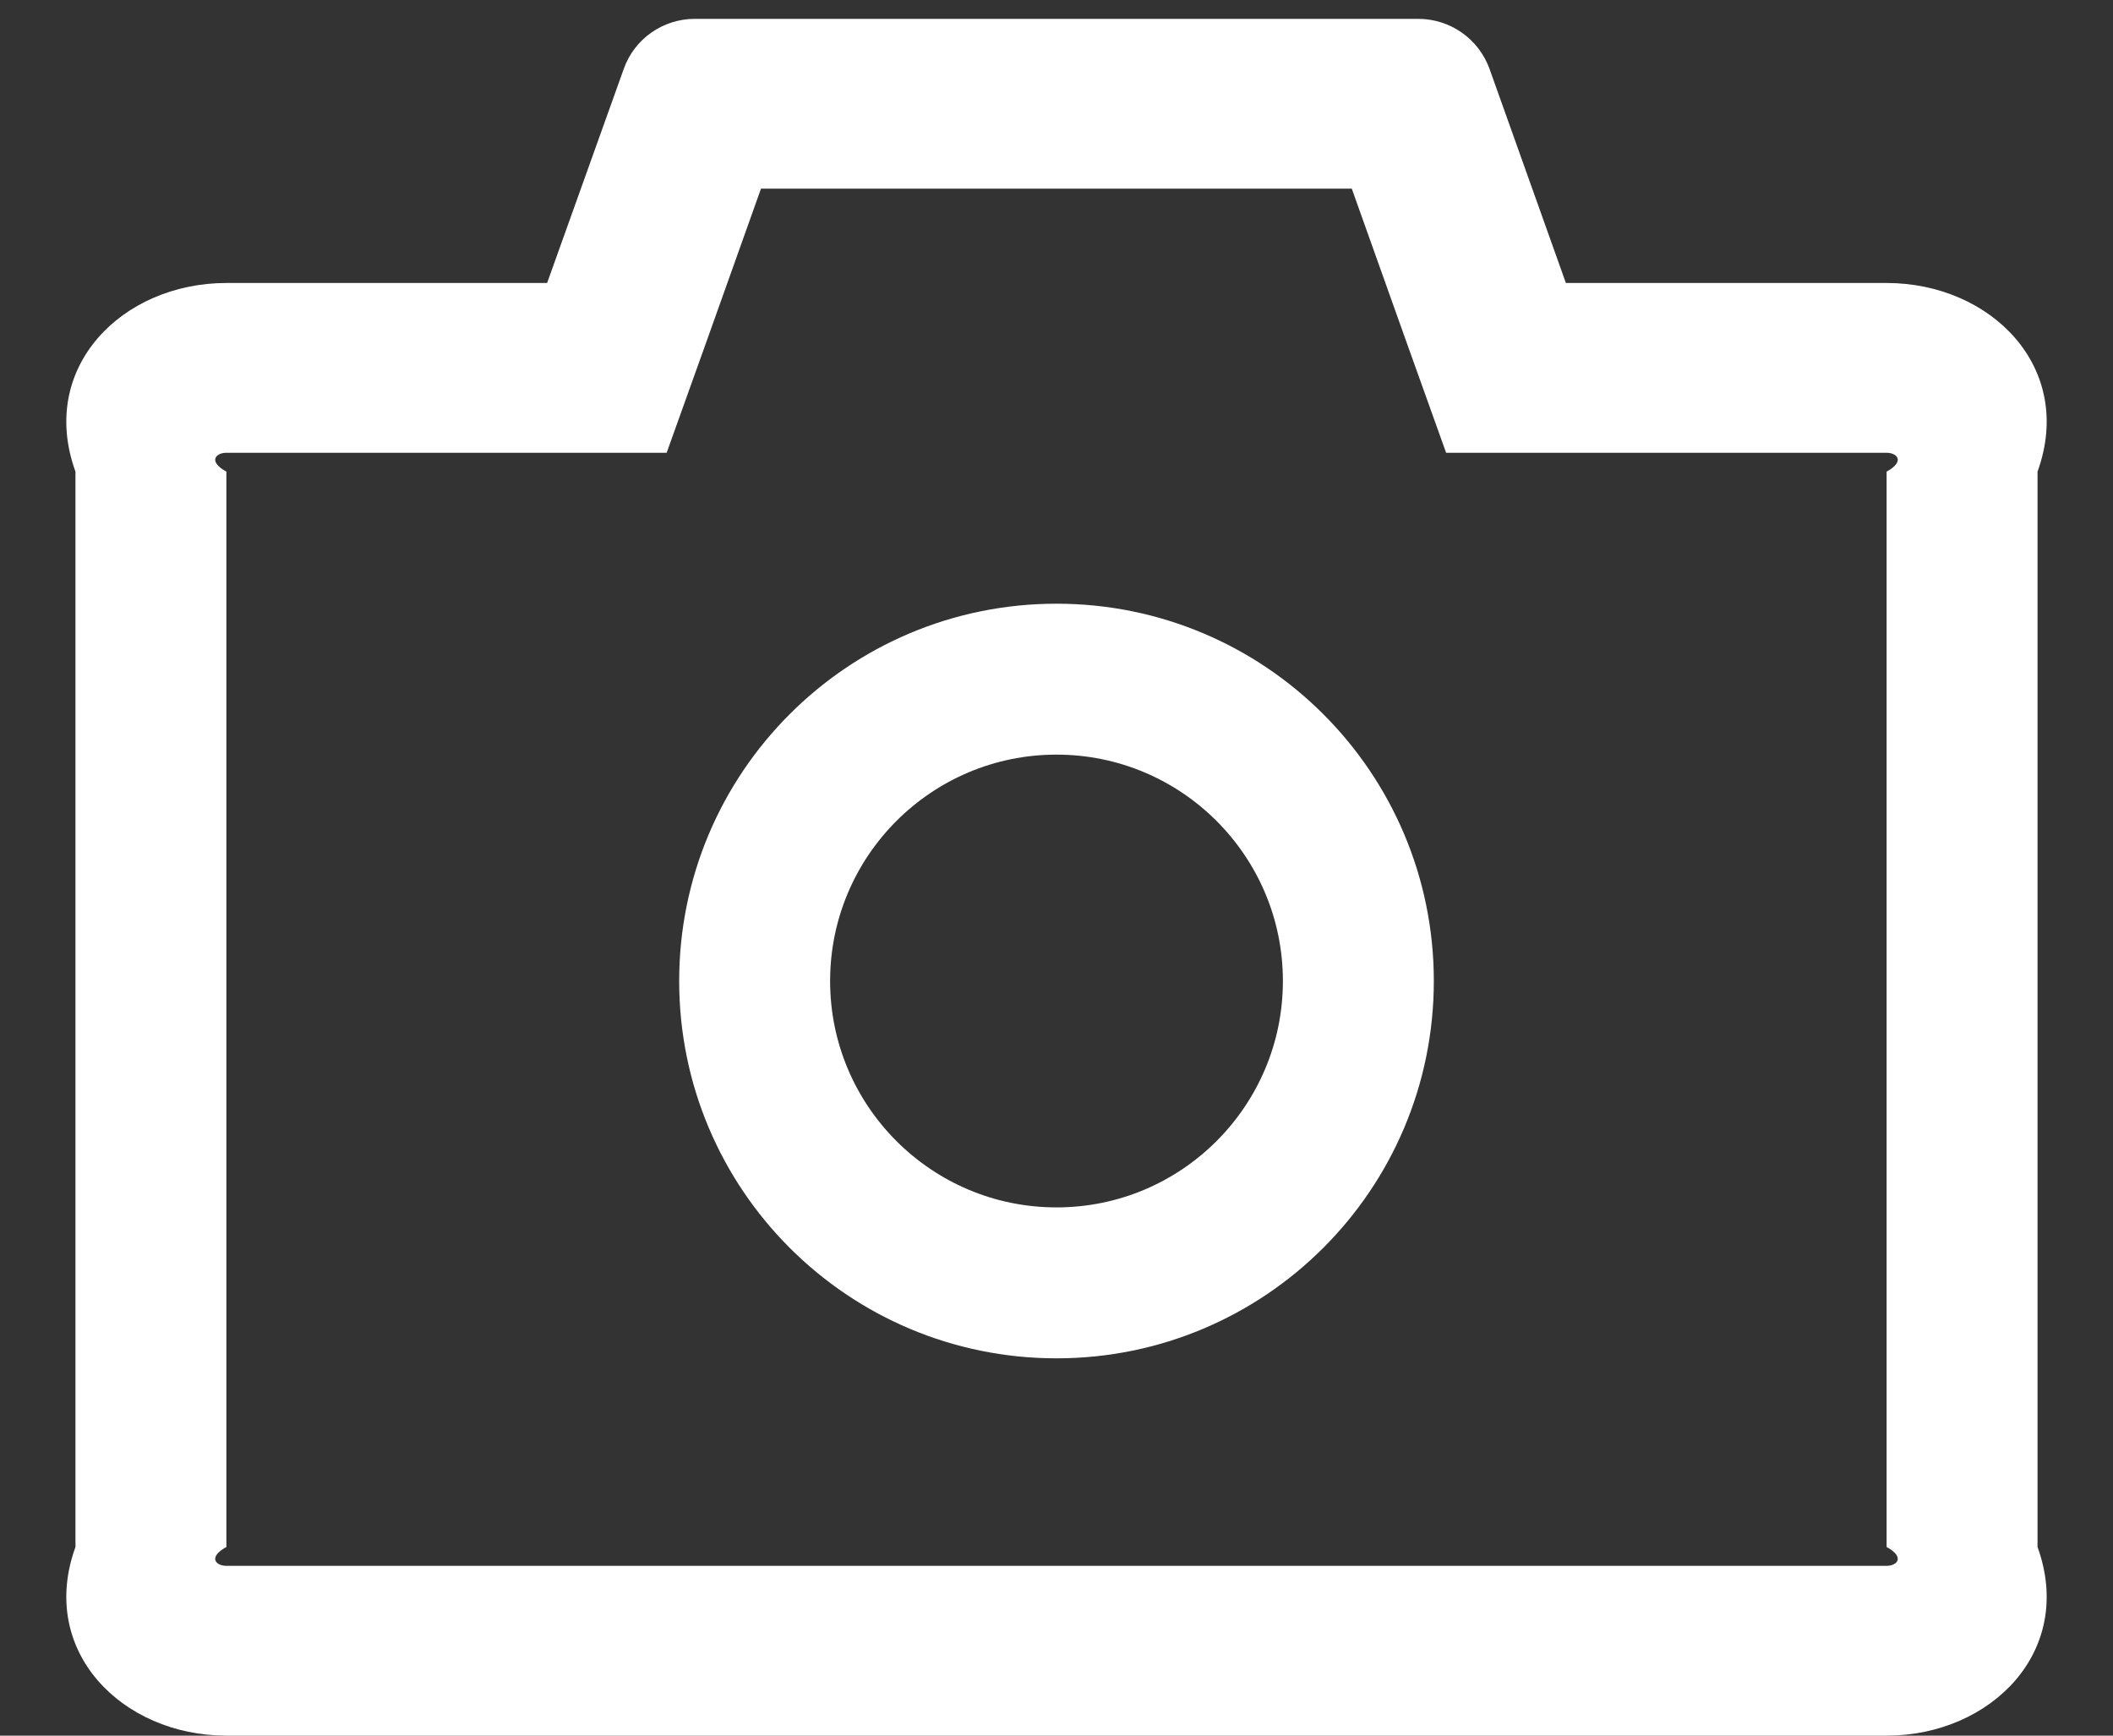 ﻿<?xml version="1.0" encoding="utf-8"?>
<svg version="1.1" xmlns:xlink="http://www.w3.org/1999/xlink" width="28px" height="23px" xmlns="http://www.w3.org/2000/svg">
  <rect width="100%" height="100%" fill="#333333" stroke="none"/>
  <g transform="matrix(1 0 0 1 -15 -1678 )">
    <path d="M 27 6.25  C 27.5 4.869  26.381 3.75  25 3.75  L 20.75 3.75  L 19.738 0.912  C 19.594 0.516  19.219 0.25  18.794 0.25  L 9.206 0.25  C 8.784 0.25  8.406 0.516  8.266 0.912  L 7.25 3.75  L 3 3.75  C 1.619 3.75  0.5 4.869  1 6.25  L 1 20.5  C 0.5 21.881  1.619 23  3 23  L 25 23  C 26.381 23  27.5 21.881  27 20.5  L 27 6.25  Z M 25 6.25  L 25 20.5  C 25.25 20.637  25.137 20.75  25 20.75  L 3 20.75  C 2.862 20.75  2.75 20.637  3 20.5  L 3 6.25  C 2.75 6.112  2.862 6  3 6  L 8.834 6  L 9.369 4.506  L 10.084 2.5  L 17.913 2.5  L 18.628 4.506  L 19.163 6  L 25 6  C 25.137 6  25.25 6.112  25 6.25  Z M 19 13  C 19 10.238  16.762 8  14 8  C 11.238 8  9 10.238  9 13  C 9 15.762  11.238 18  14 18  C 16.762 18  19 15.762  19 13  Z M 17 13  C 17 14.656  15.656 16  14 16  C 12.344 16  11 14.656  11 13  C 11 11.344  12.344 10  14 10  C 15.656 10  17 11.344  17 13  Z " fill-rule="nonzero" fill="#ffffff" stroke="none" transform="matrix(1 0 0 1 15 1678 )" />
  </g>
</svg>